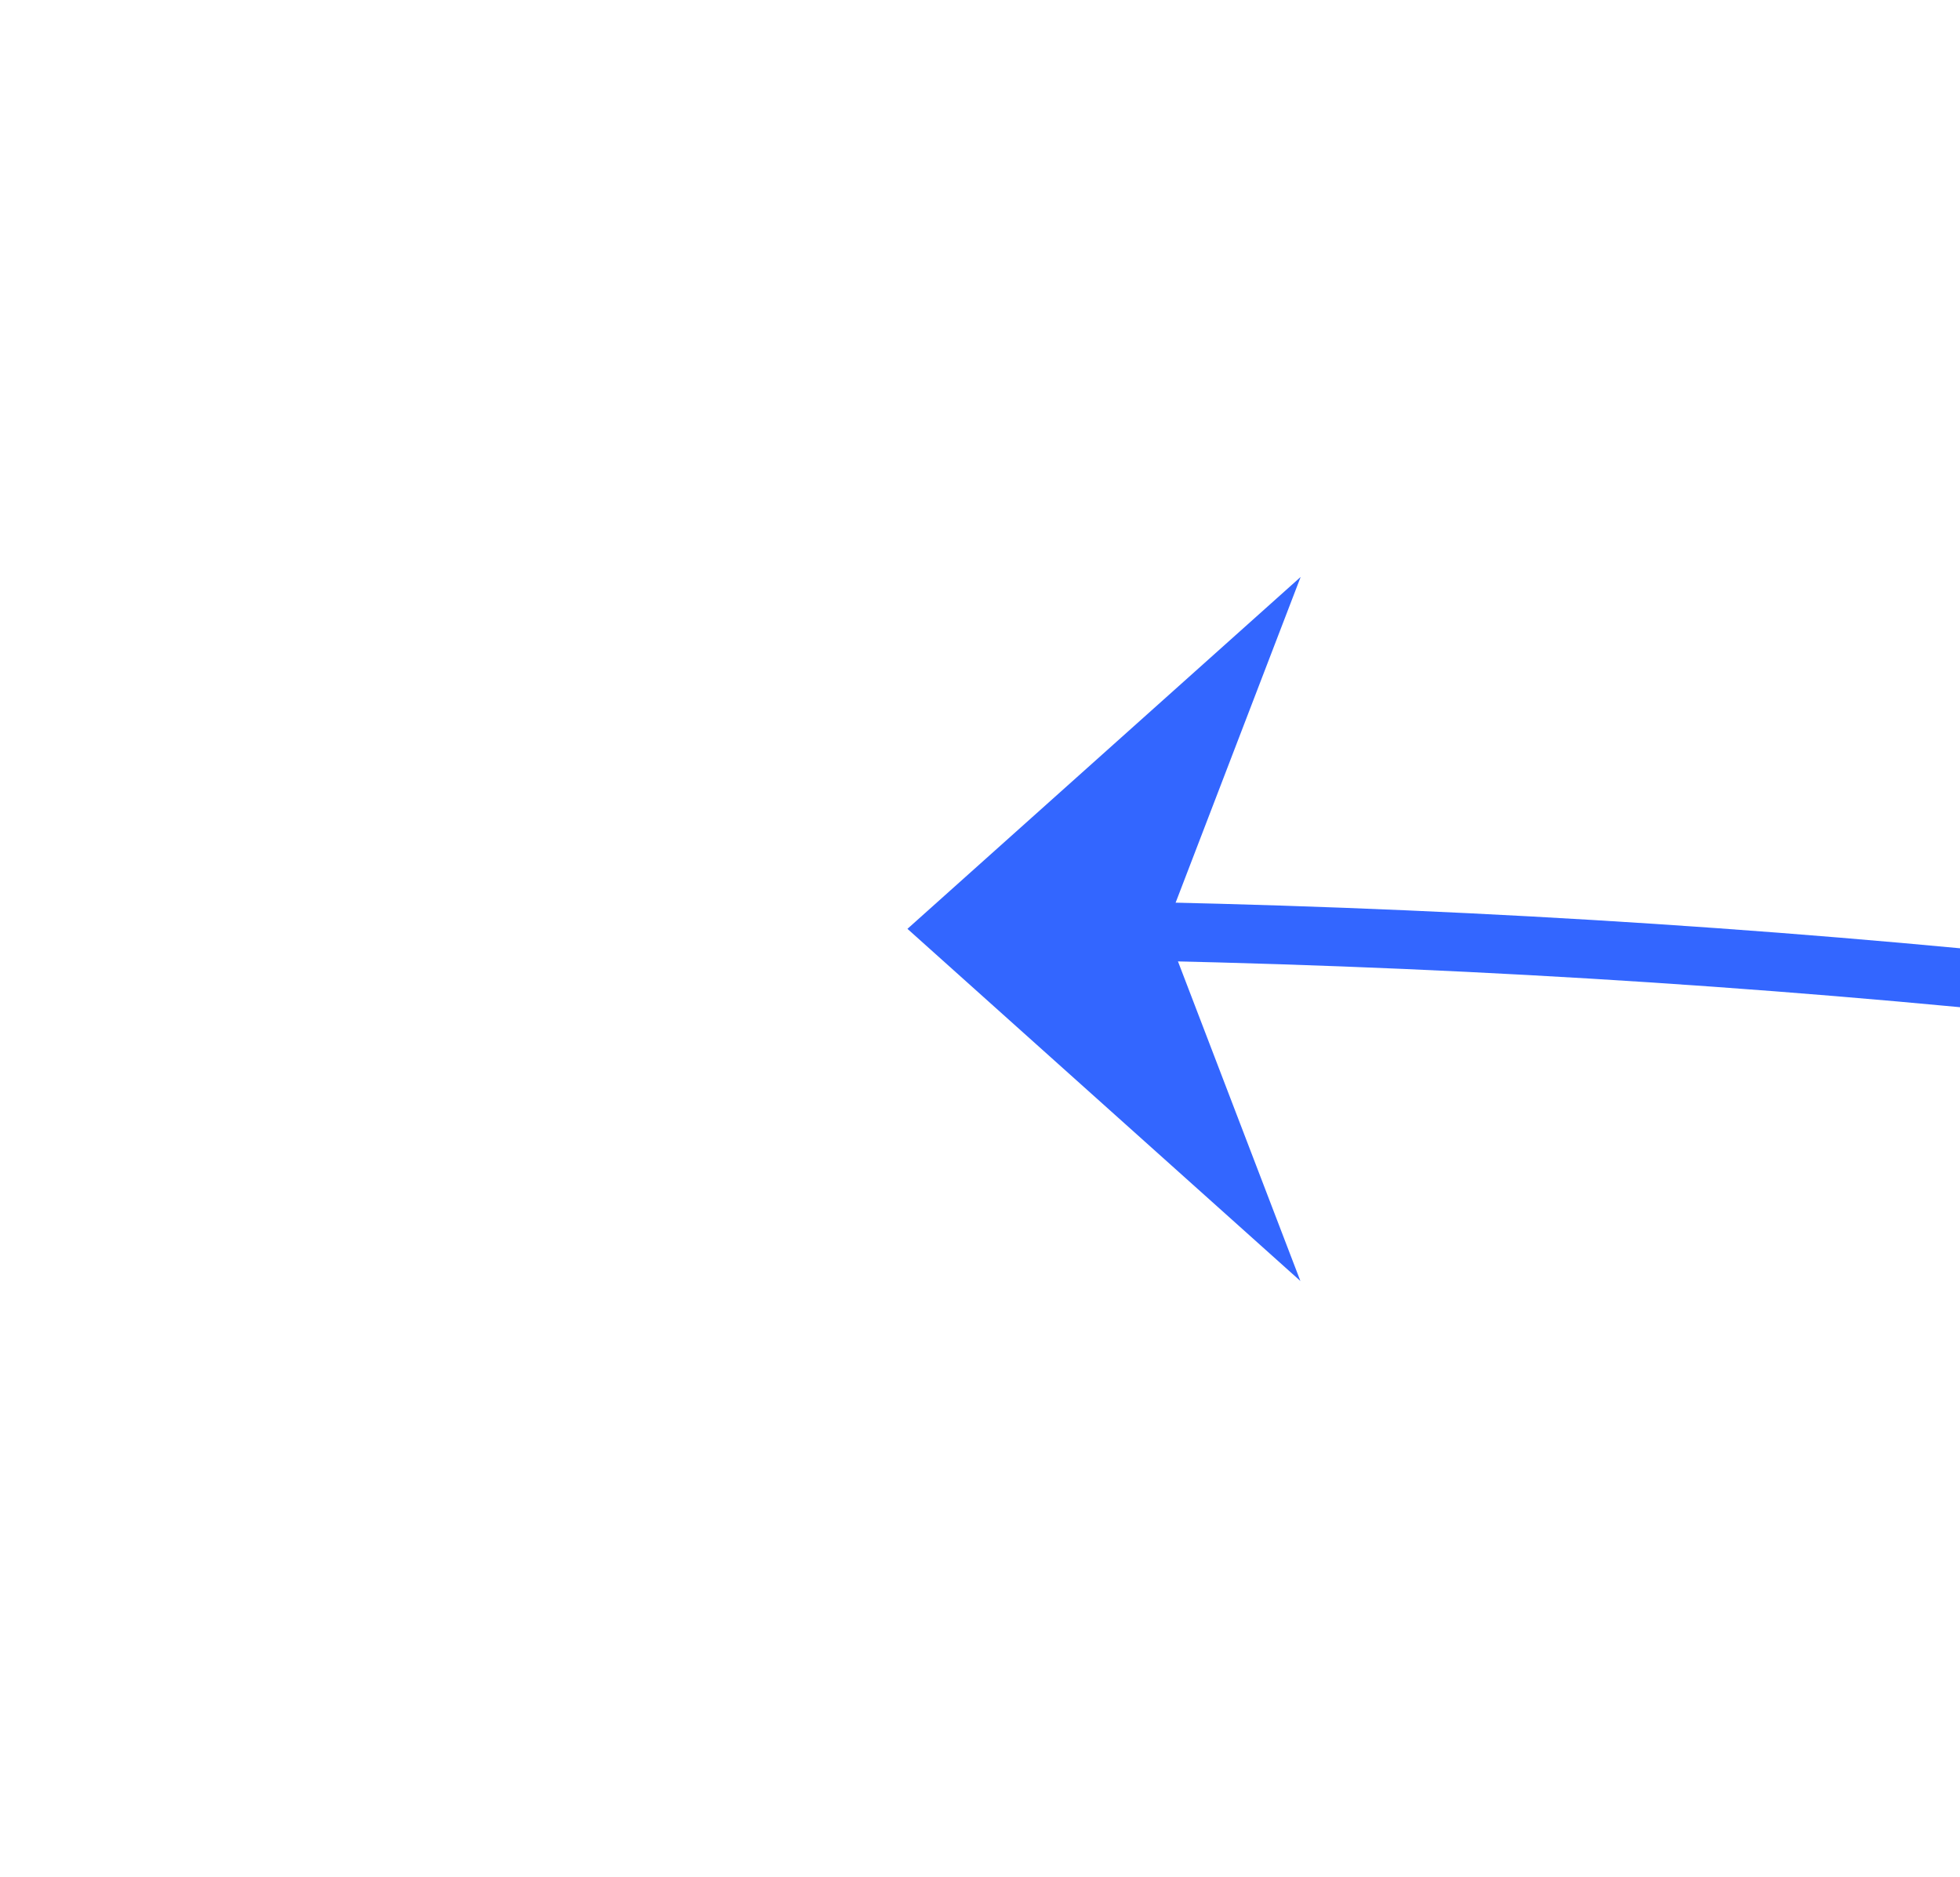﻿<?xml version="1.0" encoding="utf-8"?>
<svg version="1.1" xmlns:xlink="http://www.w3.org/1999/xlink" width="33.414px" height="32px" viewBox="662.207 475.034  33.414 32" xmlns="http://www.w3.org/2000/svg">
  <g transform="matrix(-0.724 -0.69 0.69 -0.724 831.897 1314.828 )">
    <path d="M 560 538  C 606.066 538  645.824 522.229  679.274 490.688  " stroke-width="1" stroke="#3366ff" fill="none" />
    <path d="M 679.286 498.966  L 680 490  L 671.01 490.276  L 676.814 493.034  L 679.286 498.966  Z " fill-rule="nonzero" fill="#3366ff" stroke="none" />
  </g>
</svg>